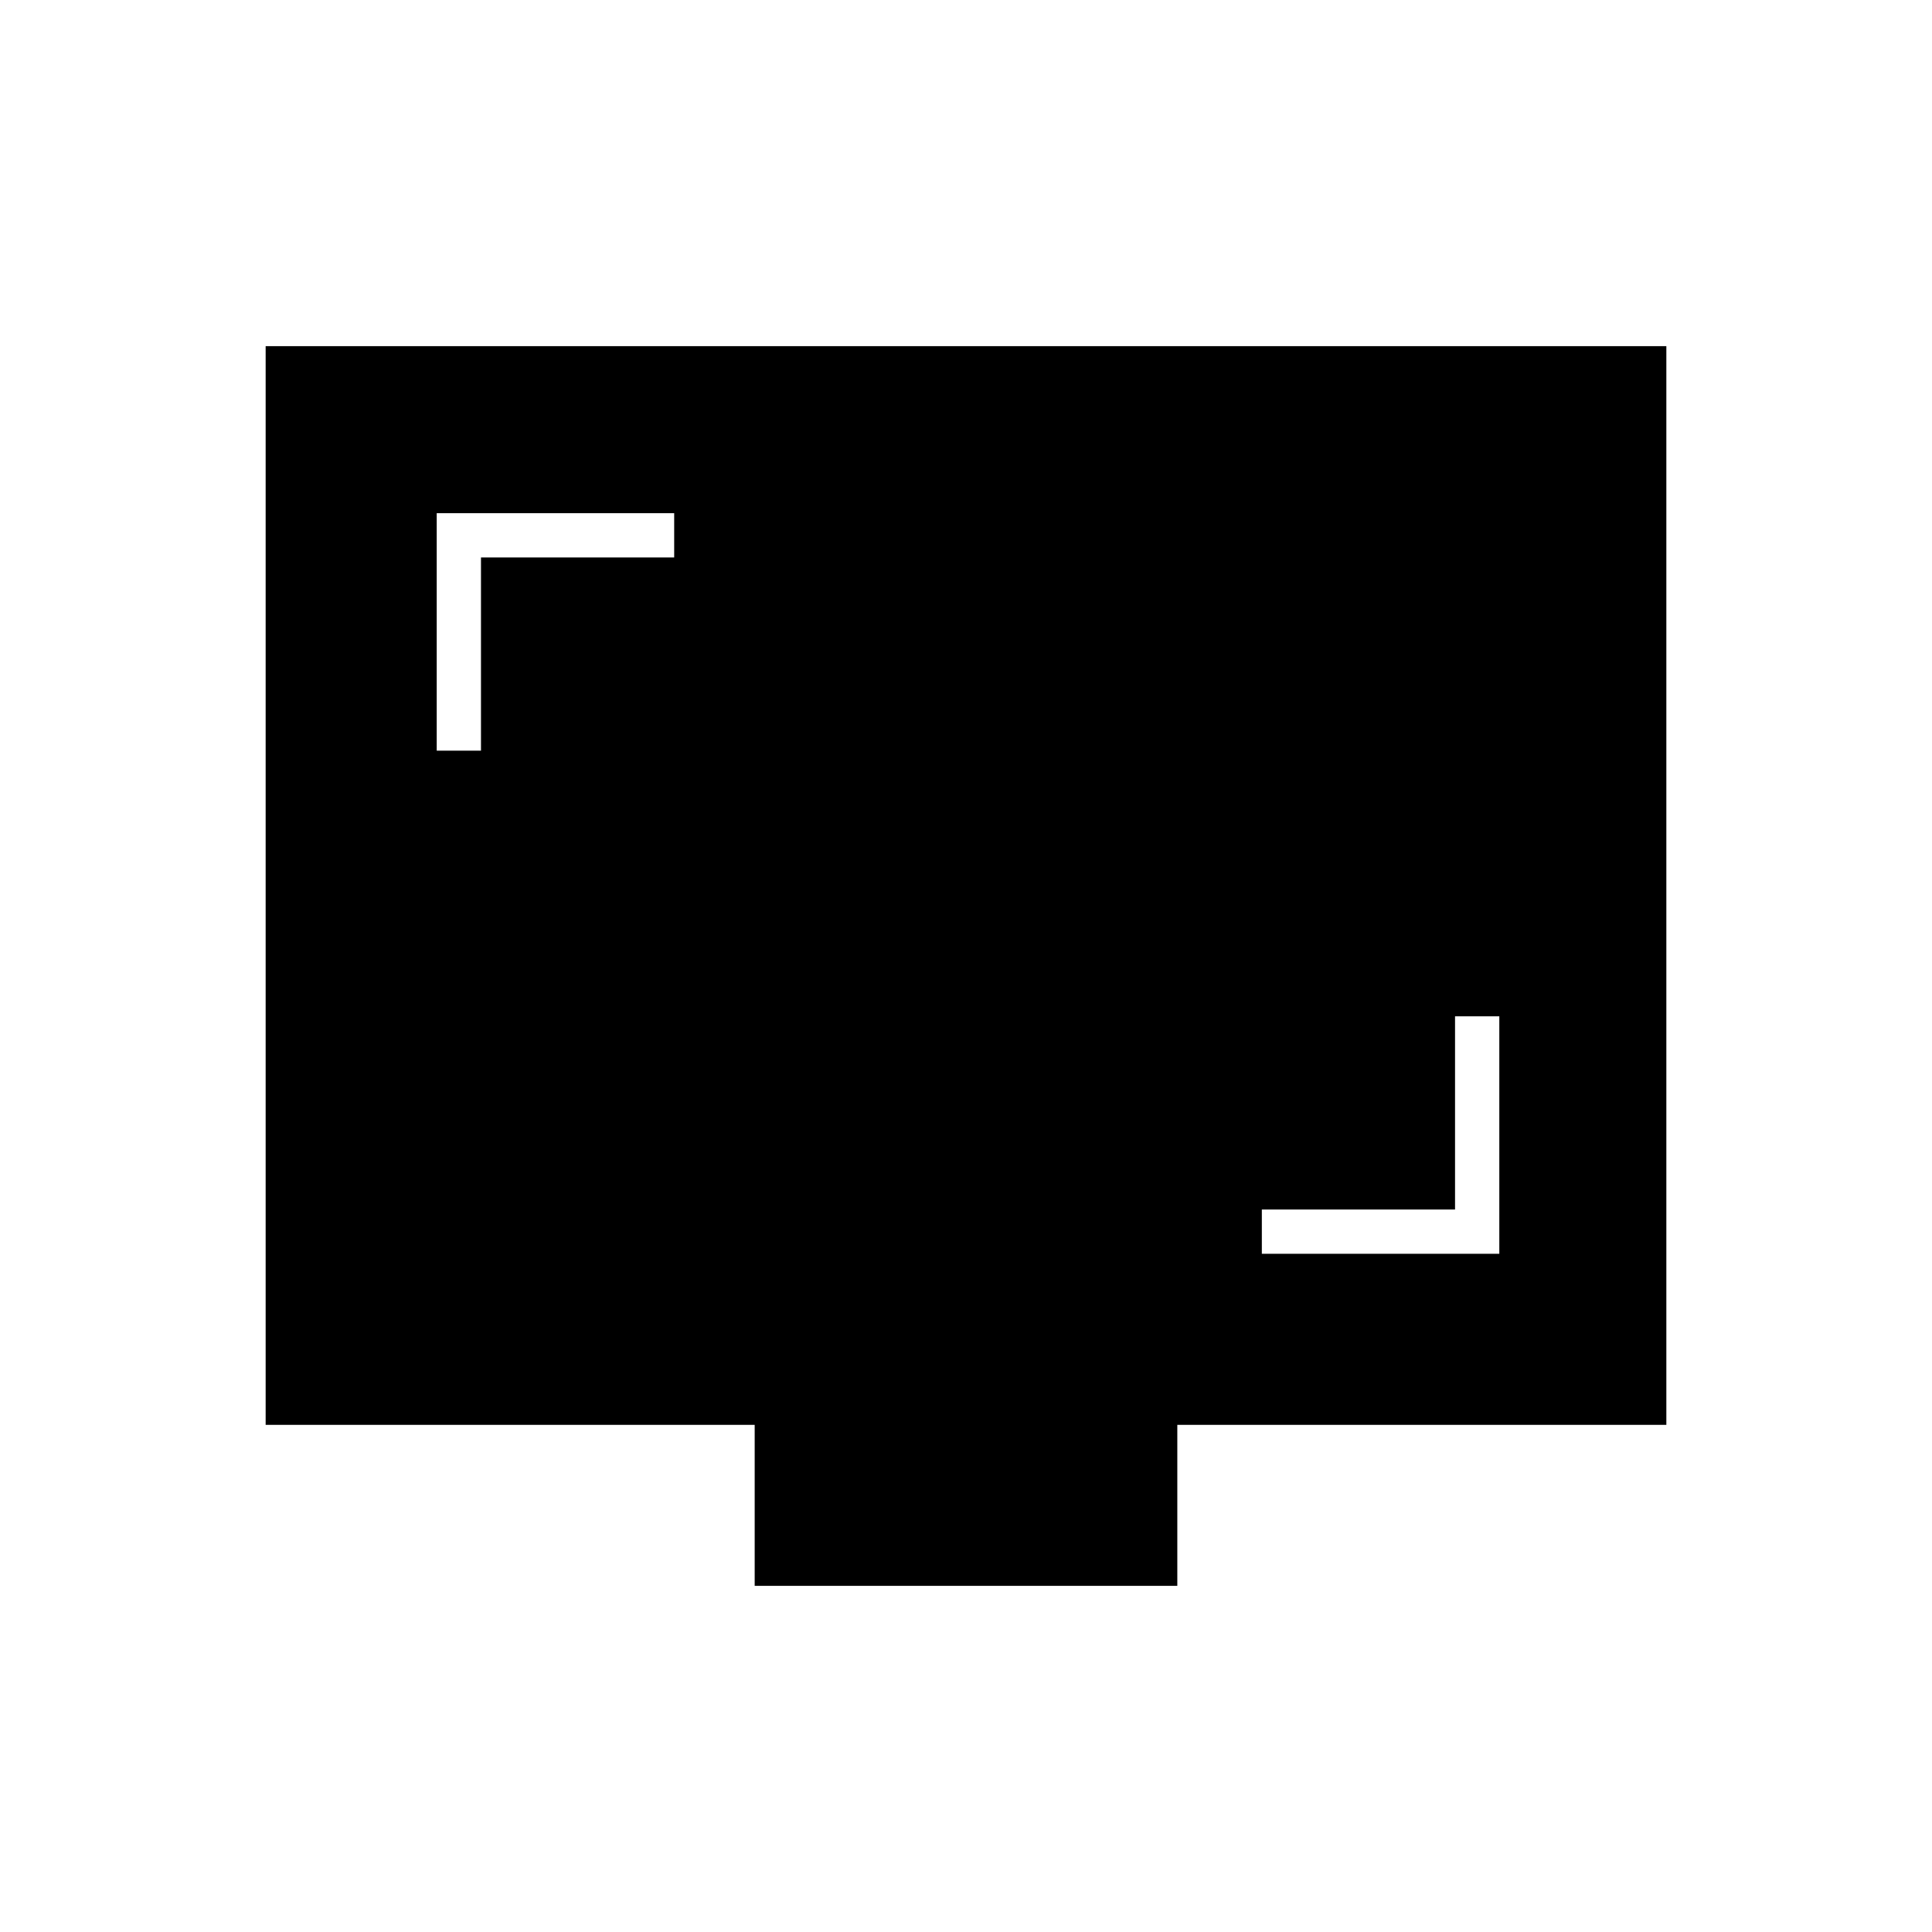 <svg xmlns="http://www.w3.org/2000/svg" height="48" width="48"><path d="M10.85 18.65H11.95V13.85H16.75V12.75H10.85ZM31.35 31.15H37.25V25.25H36.15V30.05H31.35ZM18.75 39.4V35.4H6.6V8.6H41.4V35.4H29.25V39.4Z"/></svg>